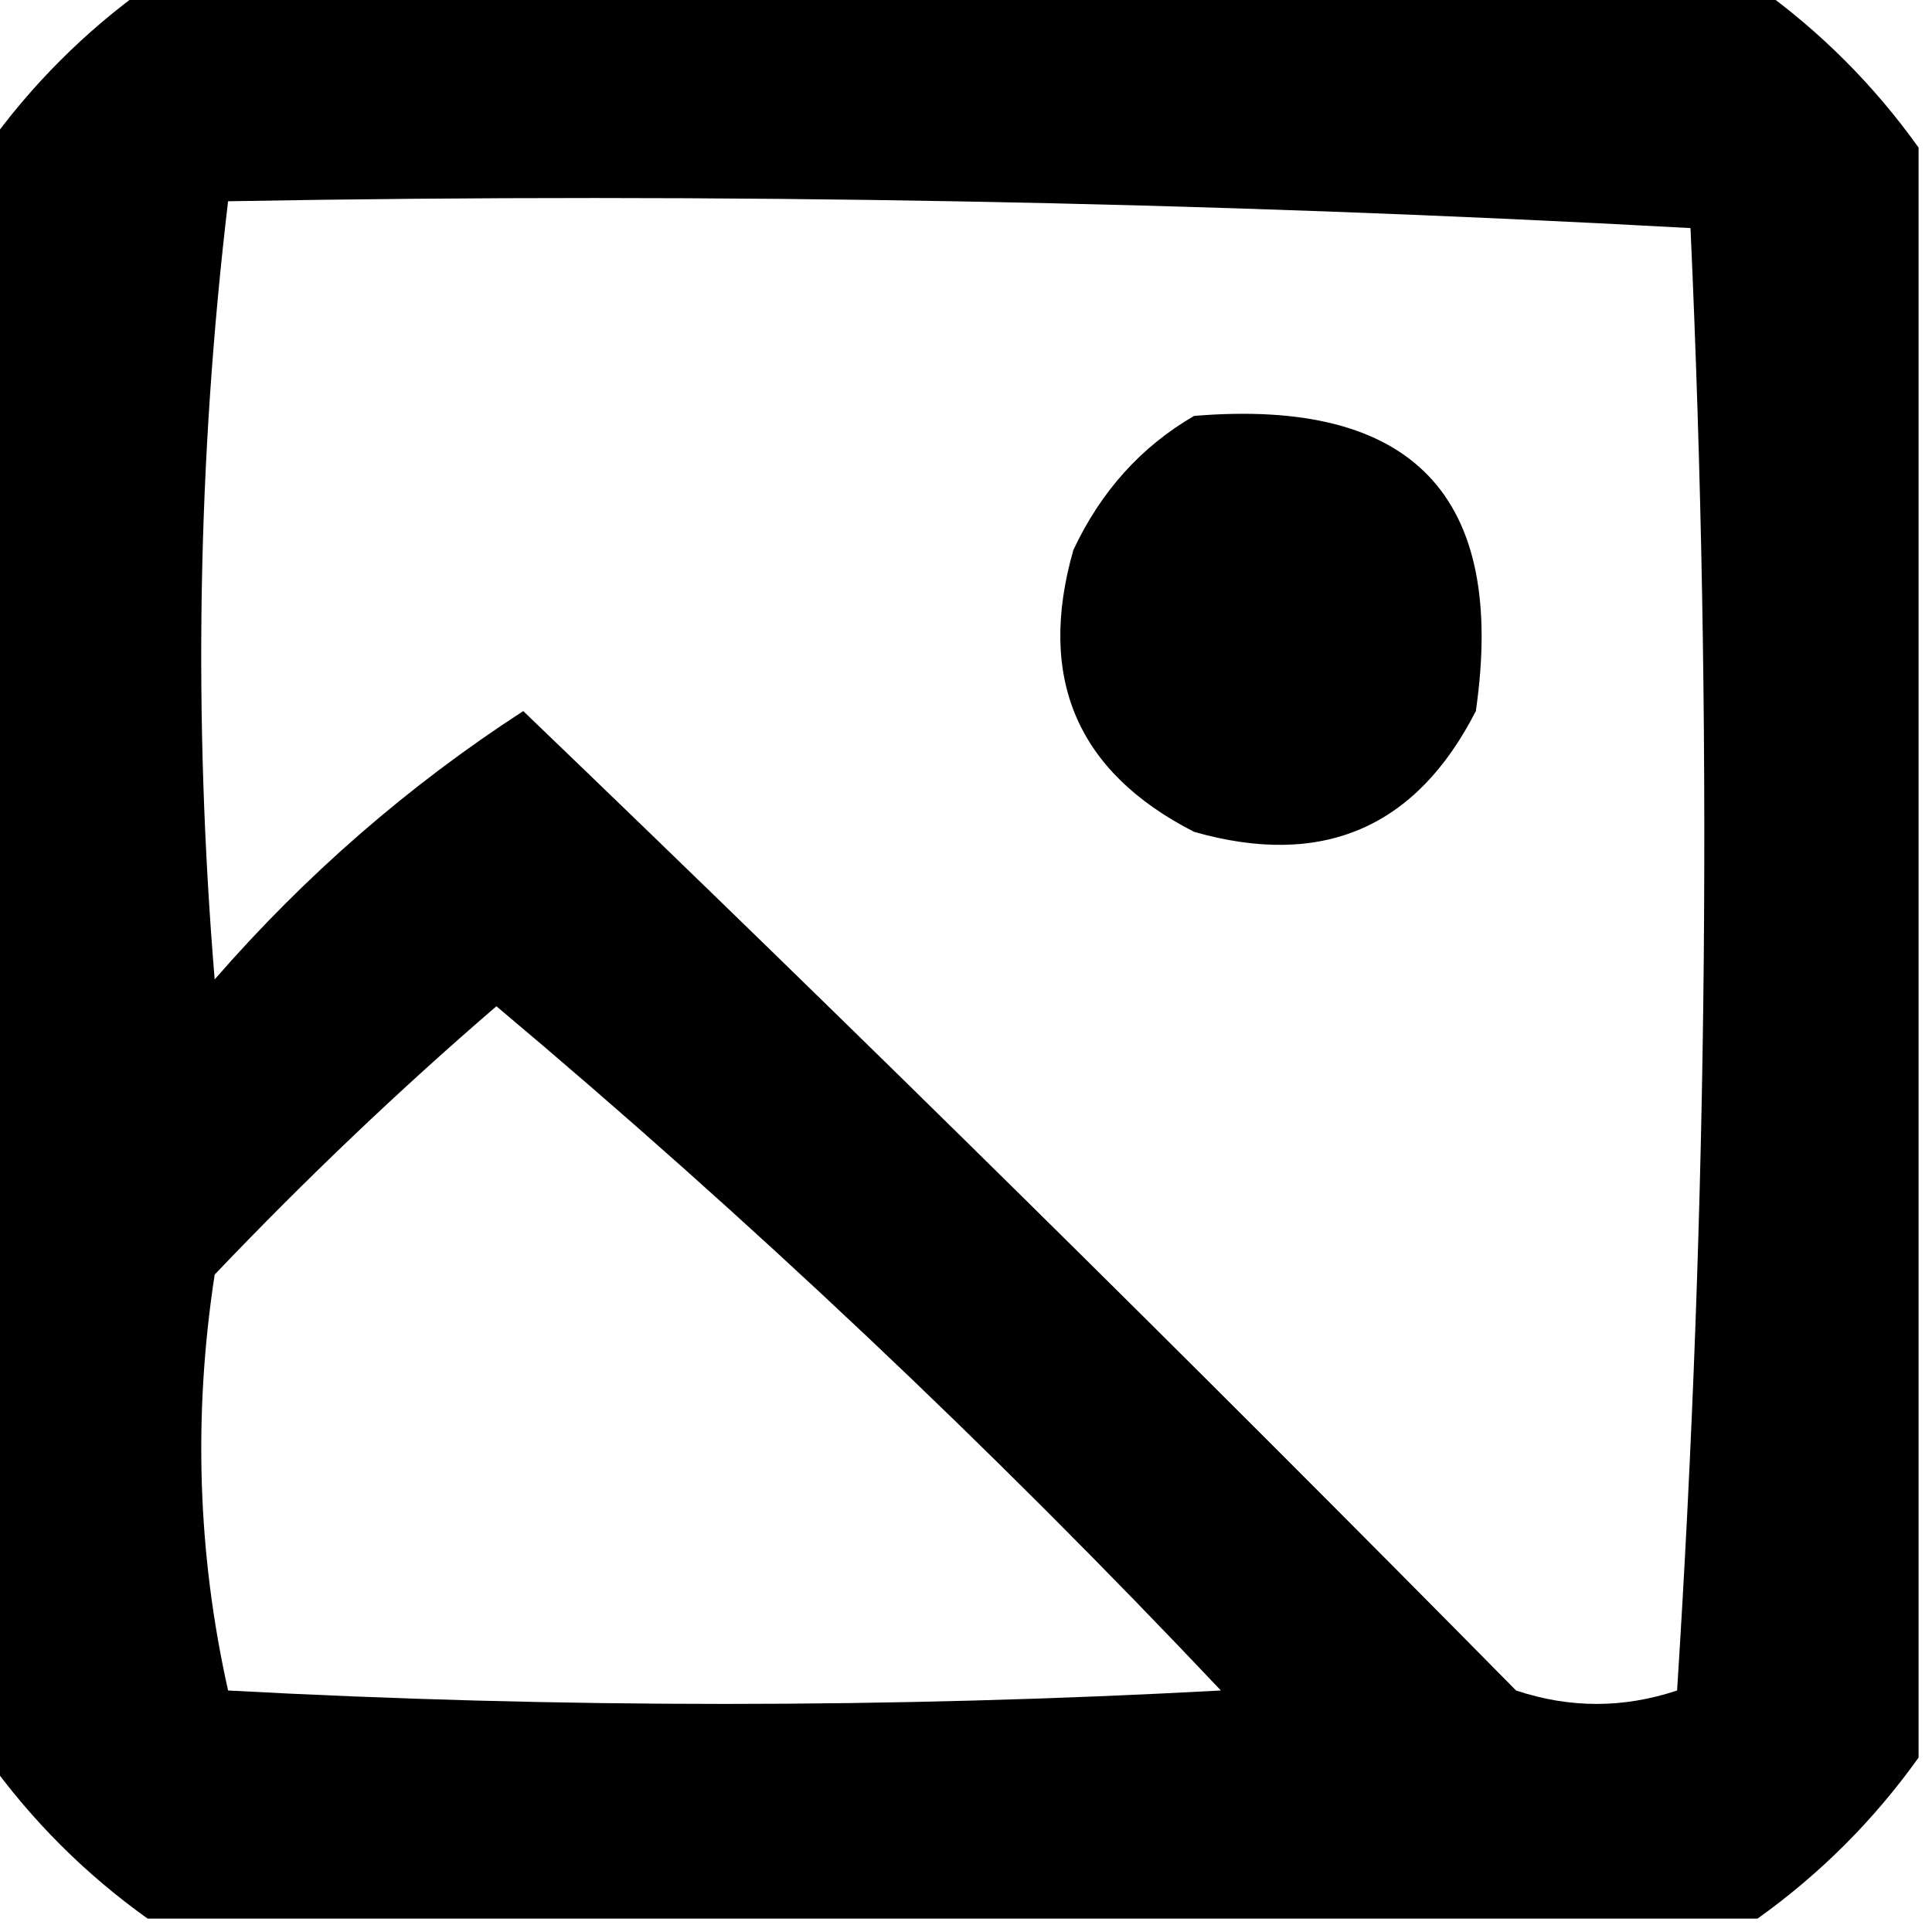 <?xml version="1.0" encoding="UTF-8"?>
<!DOCTYPE svg PUBLIC "-//W3C//DTD SVG 1.1//EN" "http://www.w3.org/Graphics/SVG/1.1/DTD/svg11.dtd">
<svg xmlns="http://www.w3.org/2000/svg" version="1.1" width="72px" height="72px" style="shape-rendering:geometricPrecision; text-rendering:geometricPrecision; image-rendering:optimizeQuality; fill-rule:evenodd; clip-rule:evenodd" xmlns:xlink="http://www.w3.org/1999/xlink">
<g><path style="opacity:1" fill="currentColor" d="M 5.5,-0.5 C 25.5,-0.5 45.5,-0.5 65.5,-0.5C 67.833,1.167 69.833,3.167 71.5,5.5C 71.5,25.5 71.5,45.5 71.5,65.5C 69.833,67.833 67.833,69.833 65.5,71.5C 45.5,71.5 25.5,71.5 5.5,71.5C 3.167,69.833 1.167,67.833 -0.5,65.5C -0.5,45.5 -0.5,25.5 -0.5,5.5C 1.167,3.167 3.167,1.167 5.5,-0.5 Z M 8.5,7.5 C 26.743,7.174 44.91,7.508 63,8.5C 63.825,26.74 63.658,44.907 62.5,63C 60.5,63.667 58.5,63.667 56.5,63C 44.319,50.653 31.986,38.486 19.5,26.5C 15.223,29.273 11.39,32.607 8,36.5C 7.194,26.756 7.361,17.089 8.5,7.5 Z M 18.5,37.5 C 27.912,45.408 36.912,53.908 45.5,63C 33.167,63.667 20.833,63.667 8.5,63C 7.363,57.918 7.196,52.751 8,47.5C 11.396,43.935 14.896,40.602 18.5,37.5 Z"/></g>
<g><path style="opacity:1" fill="currentColor" d="M 44.5,15.5 C 52.658,14.823 56.158,18.489 55,26.5C 52.774,30.861 49.274,32.361 44.5,31C 40.139,28.774 38.639,25.274 40,20.5C 41.025,18.313 42.525,16.646 44.5,15.5 Z"/></g>
</svg>
